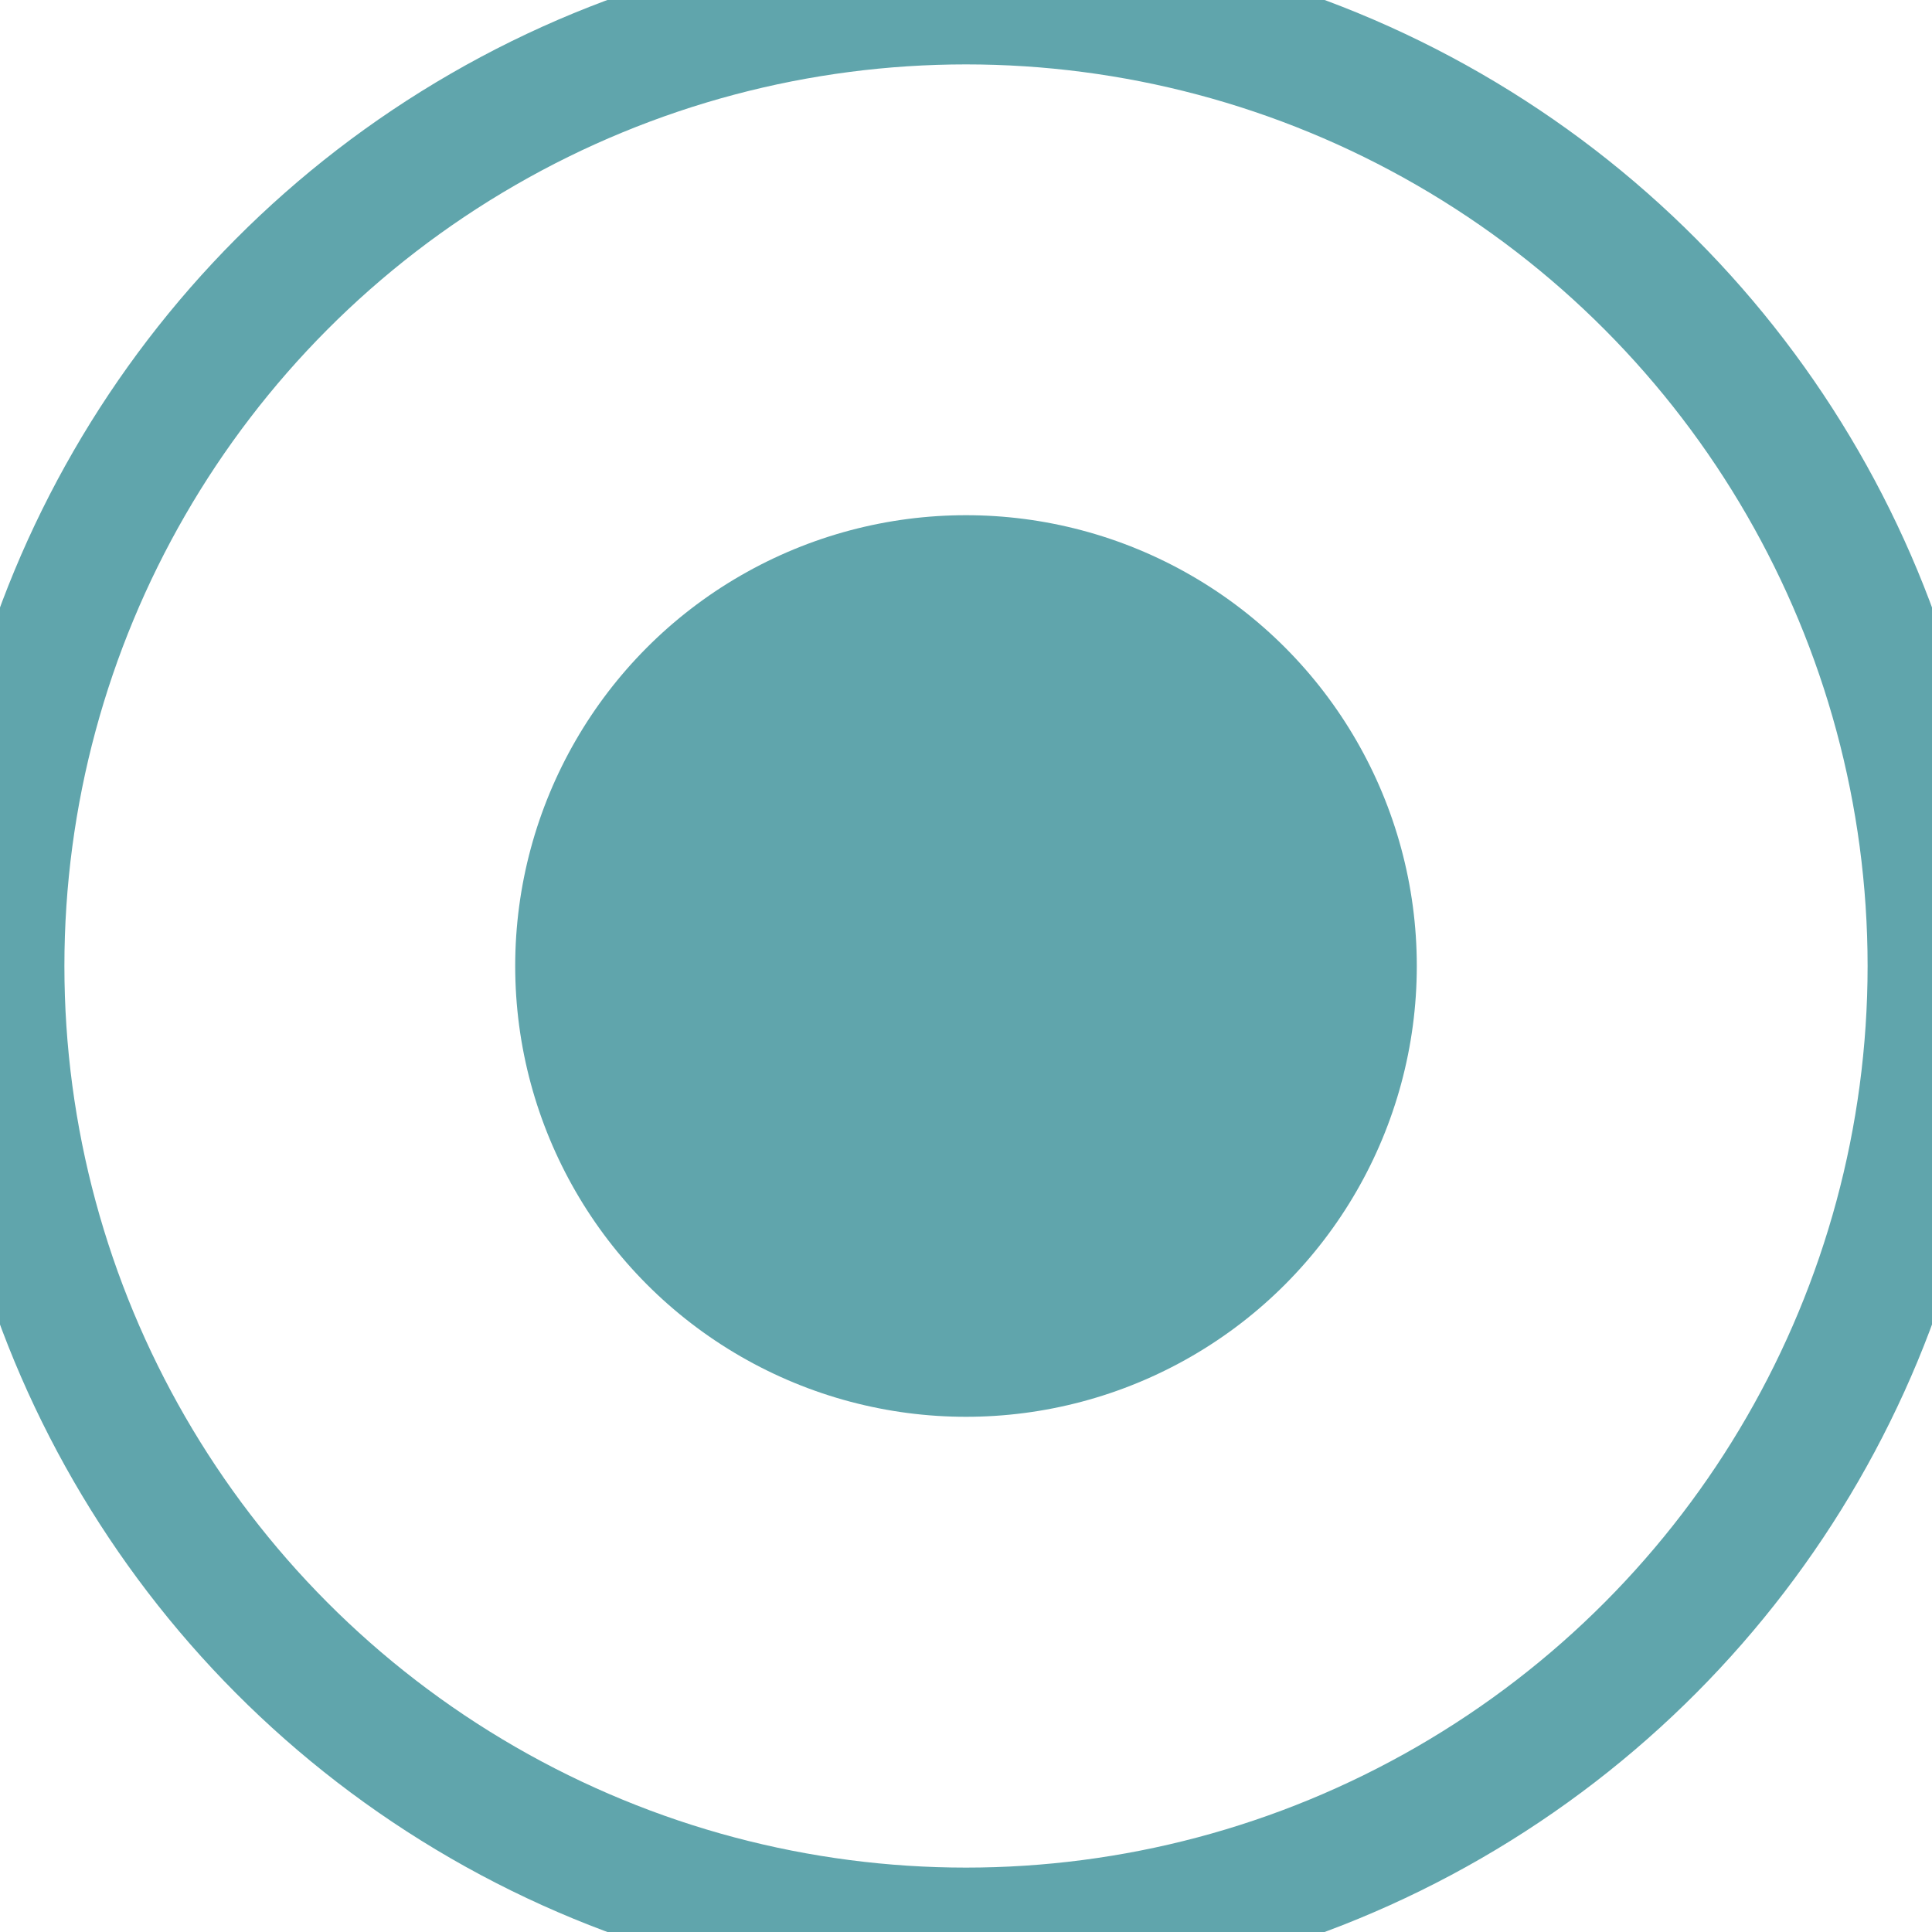 <?xml version="1.0" encoding="UTF-8" standalone="no"?>
<svg width="15px" height="15px" viewBox="0 0 15 15" version="1.1" xmlns="http://www.w3.org/2000/svg" xmlns:xlink="http://www.w3.org/1999/xlink">
    <!-- Generator: Sketch 3.6.1 (26313) - http://www.bohemiancoding.com/sketch -->
    <title>Radio</title>
    <desc>Created with Sketch.</desc>
    <defs></defs>
    <g id="Page-1" stroke="none" stroke-width="1" fill="none" fill-rule="evenodd">
        <g id="Desktop" transform="translate(-702, -31)">
            <g id="Radio" transform="translate(702, 31)">
                <circle id="Oval-1" stroke="#60A5AC" cx="7.5" cy="7.5" r="7.5"></circle>
                <circle id="Oval-1" fill="#60A5AC" cx="7.5" cy="7.5" r="3.5"></circle>
            </g>
        </g>
    </g>
</svg>
